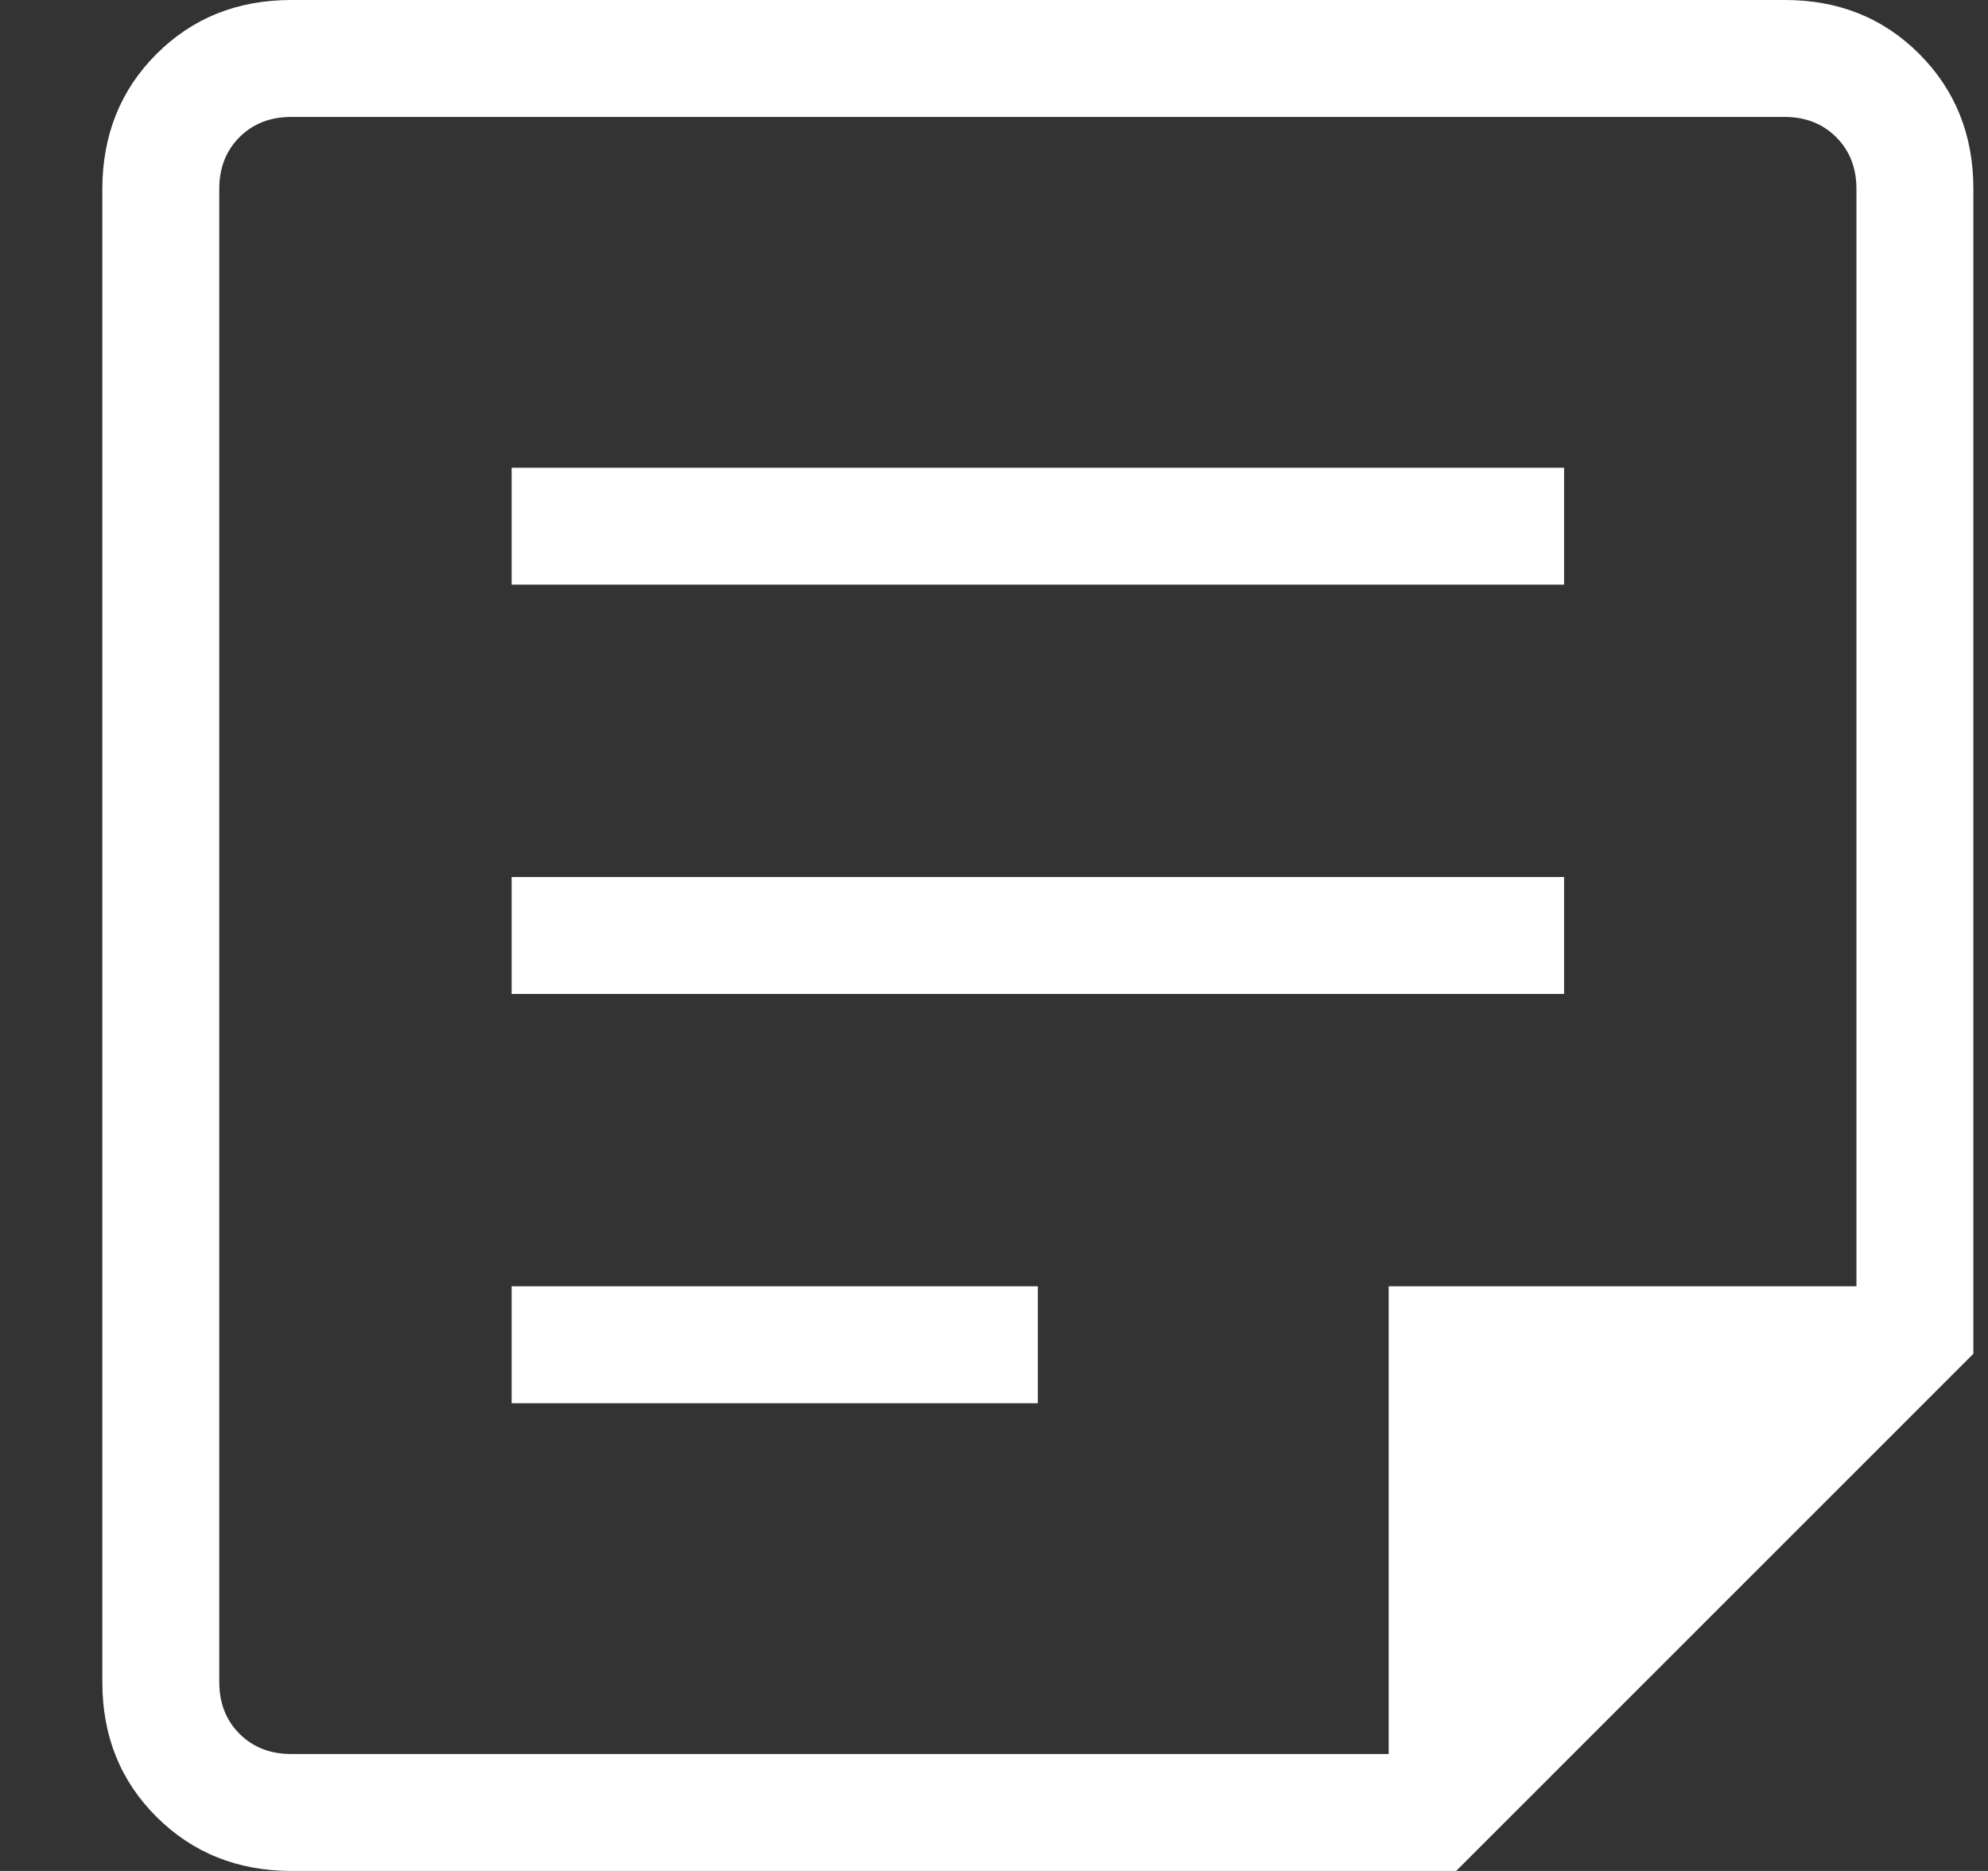 <svg width="17" height="16" viewBox="0 0 17 16" fill="none" xmlns="http://www.w3.org/2000/svg">
<rect x="0" y="0" width="17" height="16" fill="#333333" stroke="none"/>
<path d="M2.491 0C2.03 0 1.646 0.154 1.338 0.462C1.03 0.77 0.876 1.155 0.875 1.616V14.384C0.875 14.845 1.029 15.229 1.338 15.537C1.647 15.845 2.031 15.999 2.491 16H12.452L16.875 11.577V1.615C16.875 1.155 16.721 0.771 16.413 0.462C16.105 0.153 15.72 -0.001 15.259 0H2.491ZM2.491 1H15.26C15.439 1 15.587 1.058 15.702 1.173C15.817 1.288 15.875 1.436 15.875 1.615V11H11.875V15H2.491C2.311 15 2.163 14.942 2.048 14.827C1.933 14.712 1.875 14.564 1.875 14.384V1.615C1.875 1.436 1.933 1.288 2.048 1.173C2.163 1.058 2.311 1 2.491 1ZM4.375 4H13.375V5H4.375V4ZM4.375 11H8.875V12H4.375V11ZM4.375 7.5H13.375V8.5H4.375V7.5Z" fill="white"/>
</svg>
